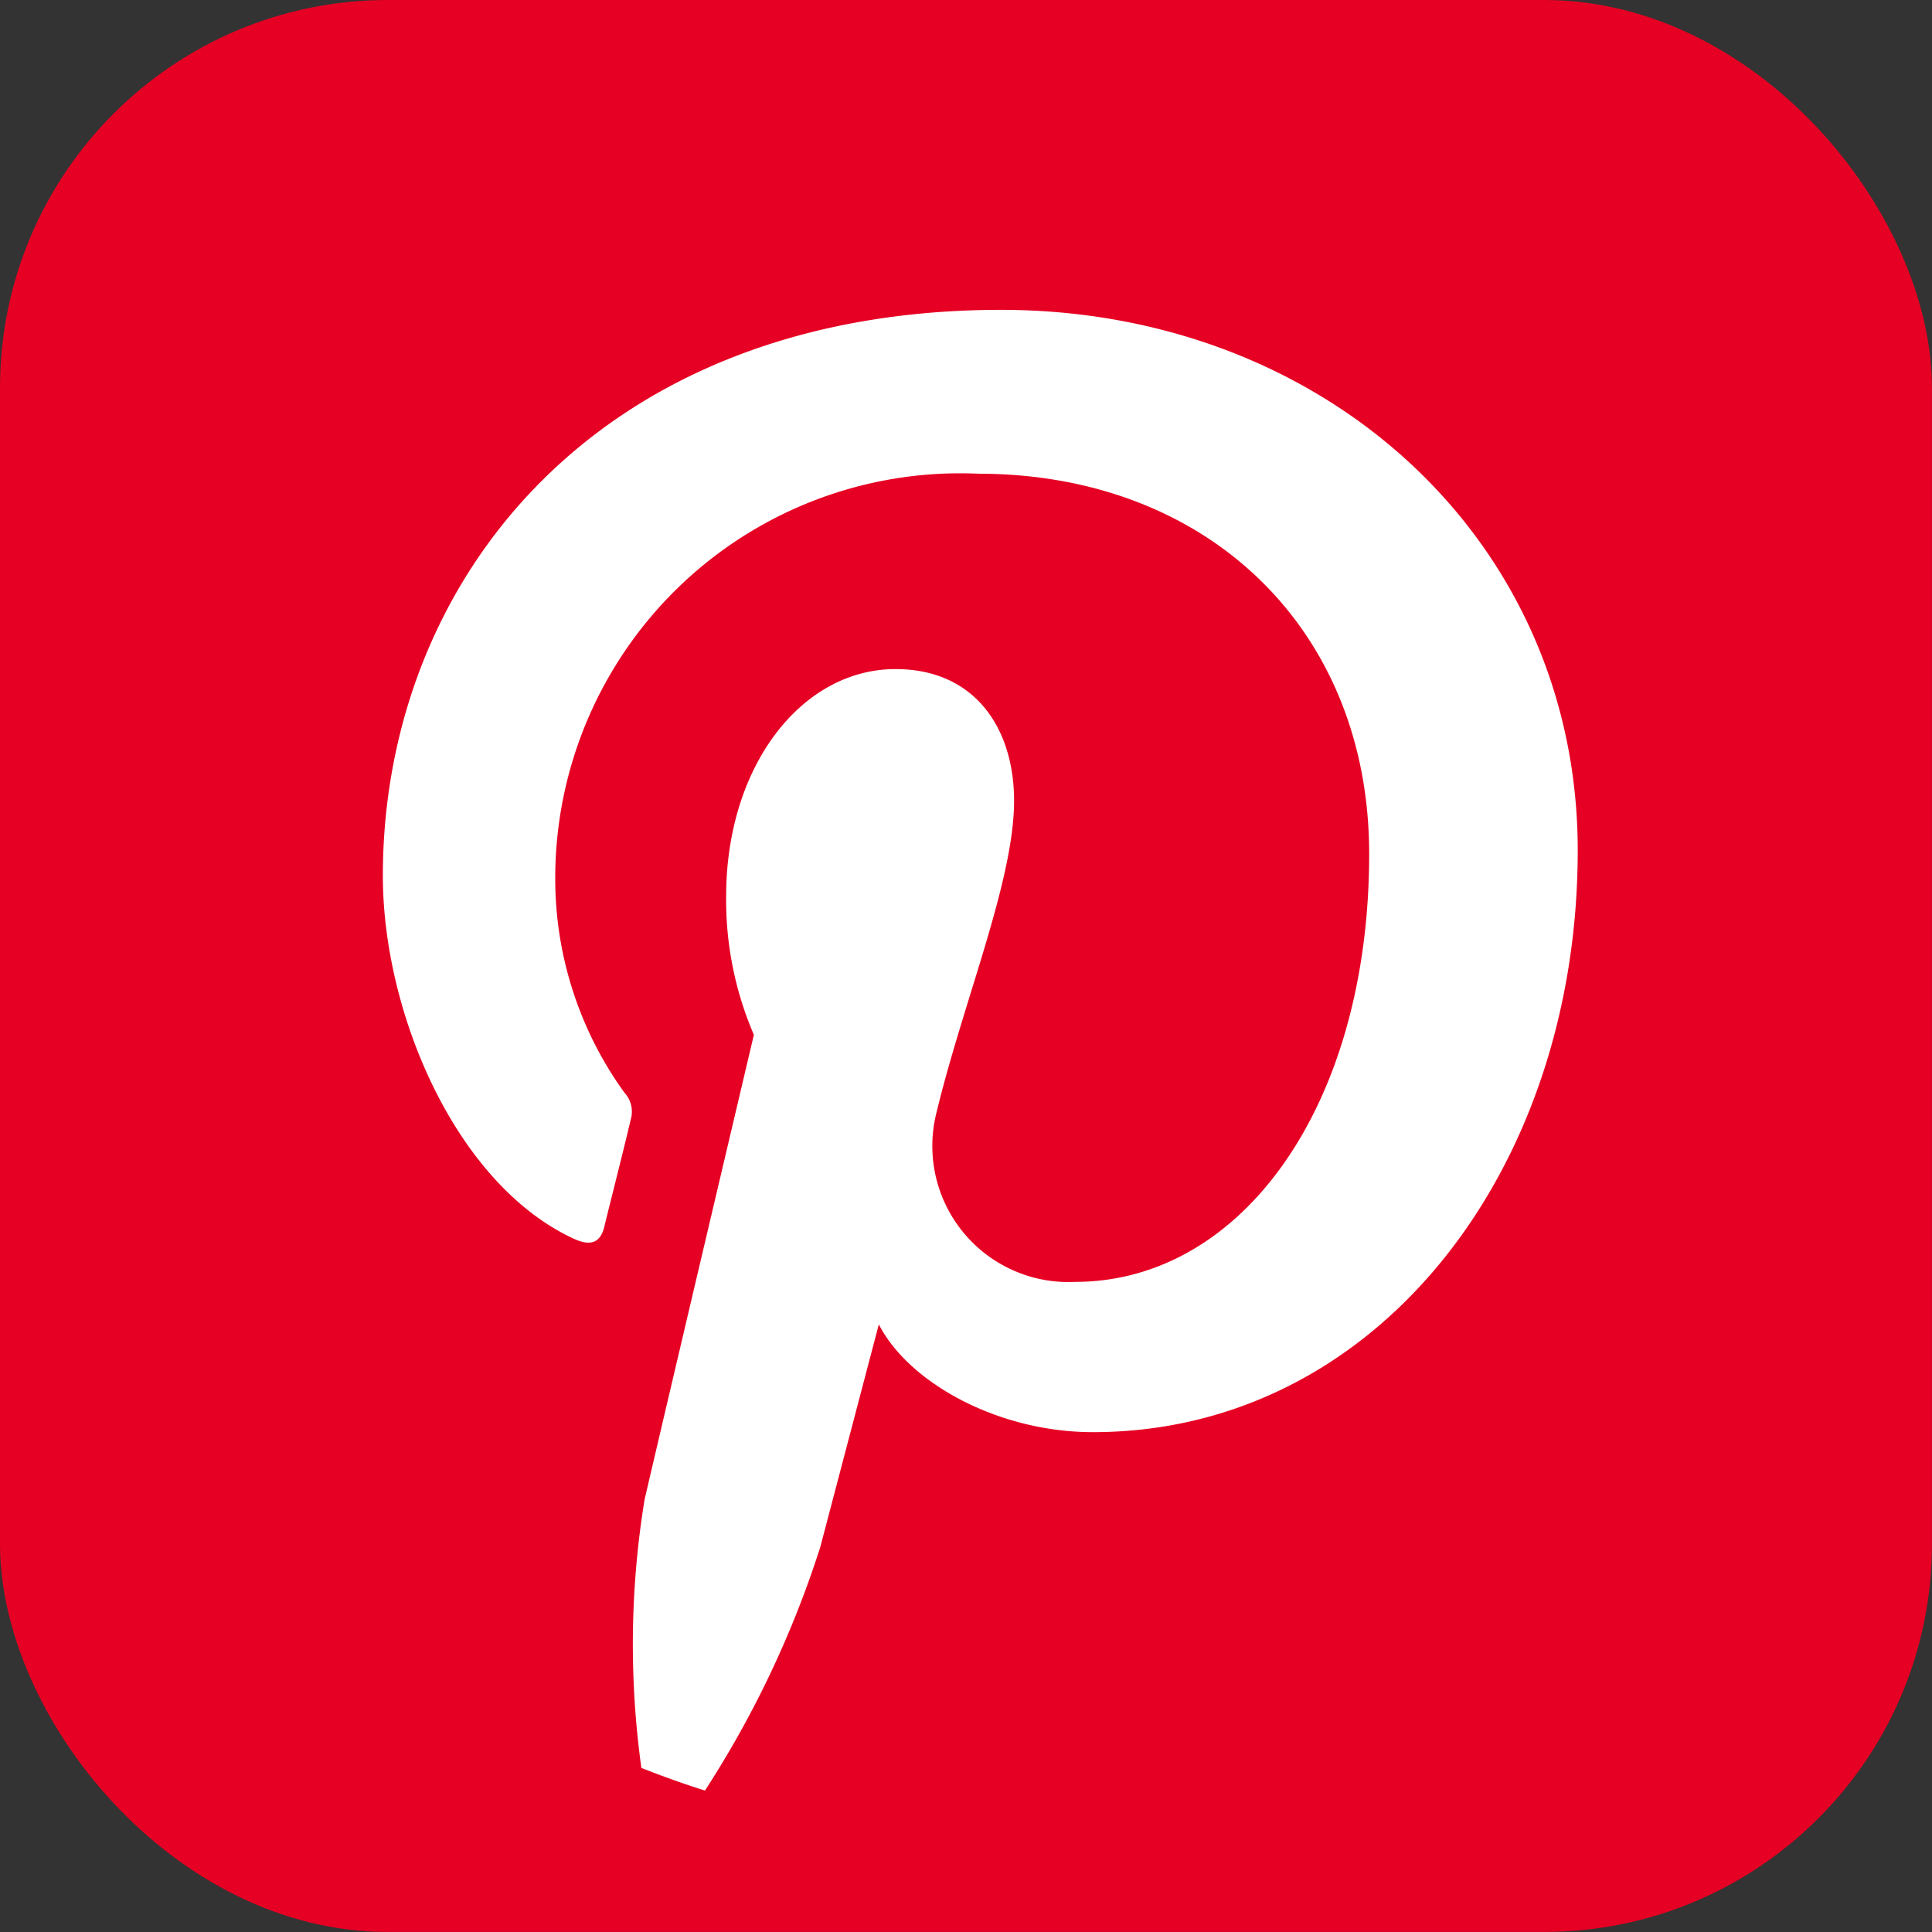 <svg xmlns="http://www.w3.org/2000/svg" width="49.807" height="49.807" viewBox="0 0 49.807 49.807">
  <rect x="0" y="0" width="49.807" height="49.807" fill="#333333" stroke="none"/>
  <g id="Group_74" data-name="Group 74" transform="translate(19358 23294)">
    <rect id="Rectangle_39" data-name="Rectangle 39" width="49.806" height="49.806" rx="10" transform="translate(-19358 -23294)" fill="#e60023"/>
    <g id="Group_58" data-name="Group 58" transform="translate(-19348.125 -23286.016)">
      <path id="Path_27" data-name="Path 27" d="M1881.516,2491.123l1.508-5.736c.774,1.508,3.076,2.778,5.518,2.778,7.264,0,12.5-6.688,12.5-15,0-7.979-6.51-13.933-14.866-13.933-10.42,0-15.938,6.986-15.938,14.588,0,3.553,1.885,7.939,4.9,9.348.457.218.714.119.814-.318.079-.337.5-1.985.675-2.739a.719.719,0,0,0-.159-.695,9.41,9.41,0,0,1-1.786-5.5,10.436,10.436,0,0,1,10.9-10.46c5.934,0,10.083,4.029,10.083,9.8,0,6.51-3.295,11.035-7.582,11.035a3.508,3.508,0,0,1-3.572-4.366c.695-2.878,2-5.974,2-8.038,0-1.846-.992-3.394-3.057-3.394-2.421,0-4.366,2.5-4.366,5.855a8.78,8.78,0,0,0,.715,3.573s-2.382,10.1-2.819,11.988a23.2,23.2,0,0,0-.081,6.913c.538.21,1.083.409,1.639.582A26.129,26.129,0,0,0,1881.516,2491.123Z" transform="translate(-1870.243 -2459.228)" fill="#fff"/>
    </g>
  </g>
</svg>
